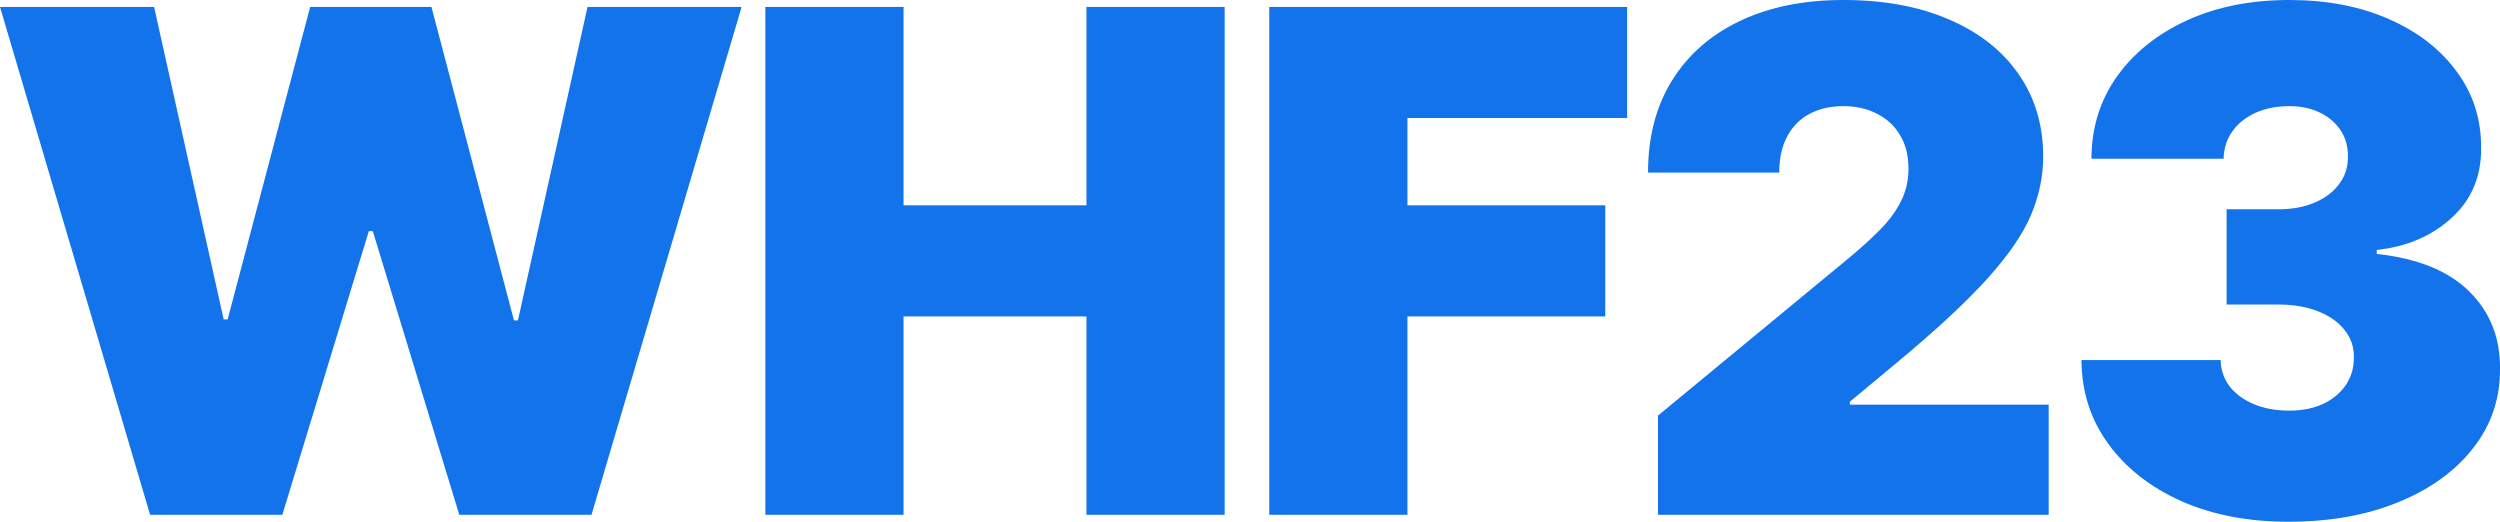 <svg width="1380" height="288" viewBox="0 0 1380 288" fill="none" xmlns="http://www.w3.org/2000/svg">
<path d="M82.862 284.167L0 3.833H85.057L123.47 176.304H125.665L171.212 3.833H238.16L283.707 176.852H285.902L324.315 3.833H409.372L326.51 284.167H253.525L205.784 127.574H203.589L155.847 284.167H82.862Z" fill="#1273EB"/>
<path d="M422.476 284.167V3.833H498.754V113.338H599.725V3.833H676.002V284.167H599.725V174.662H498.754V284.167H422.476Z" fill="#1273EB"/>
<path d="M700.63 284.167V3.833H898.182V65.156H776.907V113.338H886.11V174.662H776.907V284.167H700.63Z" fill="#1273EB"/>
<path d="M915.196 284.167V229.414L1020.01 142.905C1026.96 137.156 1032.9 131.772 1037.84 126.753C1042.87 121.643 1046.71 116.395 1049.37 111.011C1052.11 105.627 1053.48 99.65 1053.48 93.08C1053.48 85.871 1051.93 79.711 1048.82 74.601C1045.8 69.49 1041.59 65.567 1036.2 62.829C1030.8 60 1024.58 58.586 1017.54 58.586C1010.5 58.586 1004.28 60 998.882 62.829C993.577 65.658 989.461 69.81 986.535 75.285C983.608 80.76 982.145 87.422 982.145 95.27H909.709C909.709 75.559 914.145 58.586 923.016 44.35C931.888 30.114 944.418 19.163 960.606 11.498C976.794 3.833 995.772 0 1017.54 0C1040.04 0 1059.52 3.605 1075.98 10.814C1092.54 17.932 1105.29 27.97 1114.26 40.928C1123.31 53.886 1127.84 69.08 1127.84 86.51C1127.84 97.278 1125.6 108 1121.12 118.677C1116.64 129.262 1108.59 140.989 1096.97 153.856C1085.36 166.722 1068.85 182.053 1047.45 199.848L1021.11 221.749V223.392H1130.86V284.167H915.196Z" fill="#1273EB"/>
<path d="M1263.11 288C1240.98 288 1221.31 284.213 1204.12 276.639C1187.02 268.973 1173.57 258.433 1163.79 245.019C1154 231.605 1149.06 216.183 1148.97 198.753H1225.8C1225.89 204.137 1227.53 208.973 1230.73 213.262C1234.03 217.46 1238.51 220.745 1244.18 223.118C1249.85 225.49 1256.34 226.677 1263.66 226.677C1270.7 226.677 1276.92 225.445 1282.32 222.981C1287.71 220.426 1291.92 216.913 1294.94 212.441C1297.96 207.97 1299.42 202.859 1299.33 197.11C1299.42 191.452 1297.68 186.433 1294.12 182.053C1290.64 177.673 1285.75 174.251 1279.44 171.787C1273.13 169.323 1265.85 168.091 1257.62 168.091H1229.09V115.529H1257.62C1265.21 115.529 1271.89 114.297 1277.65 111.833C1283.51 109.369 1288.03 105.947 1291.23 101.567C1294.53 97.186 1296.13 92.167 1296.04 86.51C1296.13 81.034 1294.8 76.198 1292.06 72C1289.31 67.802 1285.47 64.517 1280.53 62.145C1275.69 59.772 1270.06 58.586 1263.66 58.586C1256.71 58.586 1250.49 59.818 1245 62.281C1239.61 64.745 1235.35 68.167 1232.24 72.547C1229.13 76.928 1227.53 81.947 1227.44 87.605H1154.46C1154.55 70.449 1159.26 55.3 1168.59 42.16C1178.01 29.019 1190.9 18.707 1207.27 11.224C1223.65 3.741 1242.44 0 1263.66 0C1284.42 0 1302.76 3.513 1318.67 10.54C1334.68 17.567 1347.16 27.239 1356.12 39.559C1365.18 51.787 1369.66 65.795 1369.57 81.582C1369.75 97.278 1364.36 110.145 1353.38 120.183C1342.5 130.221 1328.69 136.152 1311.95 137.977V140.167C1334.63 142.631 1351.69 149.567 1363.12 160.973C1374.55 172.289 1380.18 186.525 1380 203.681C1380.09 220.106 1375.15 234.662 1365.18 247.346C1355.3 260.03 1341.54 269.977 1323.89 277.186C1306.33 284.395 1286.07 288 1263.11 288Z" fill="#1273EB"/>
</svg>
